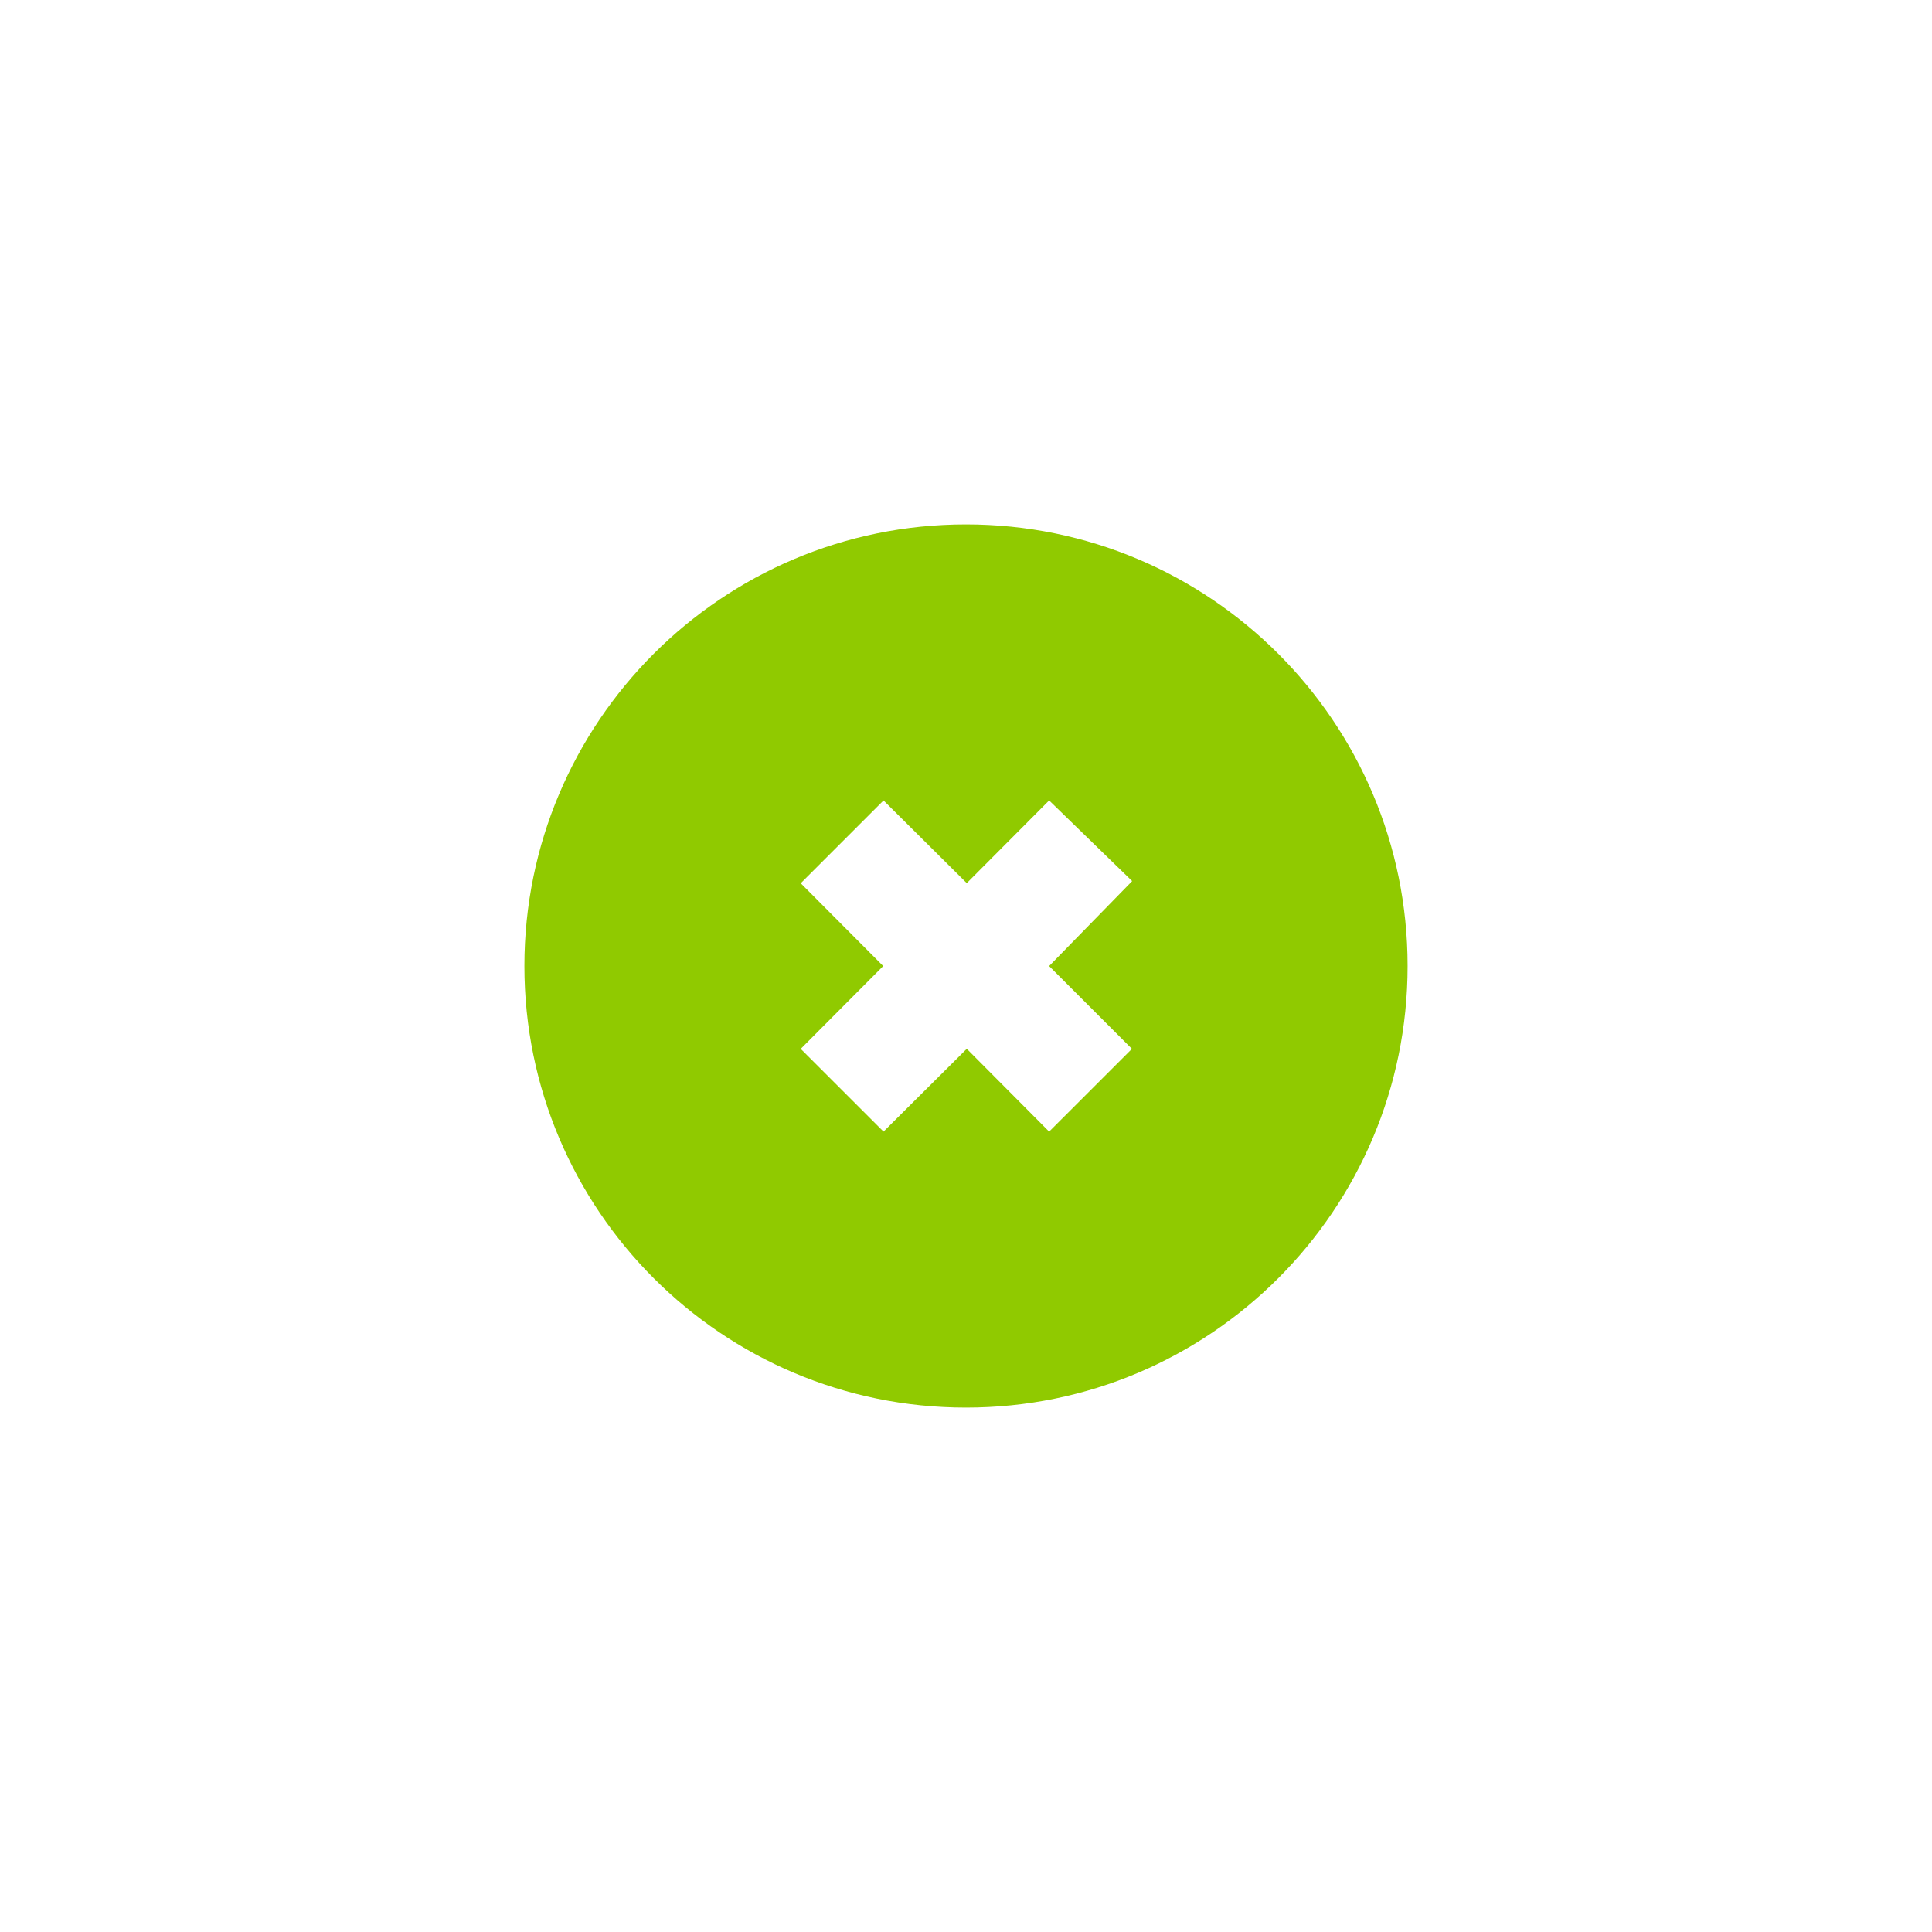 <svg xmlns="http://www.w3.org/2000/svg" width="70" height="70" viewBox="0 0 70 70" style="width: 100%; height: 100%;"><desc>Made with illustrio</desc>
<g class="base"><g fill="none" fill-rule="evenodd" stroke="none" class="main-fill">
<path fill="none" d="M16,0 C7.164,0 0,7.164 0,16 C0,24.836 7.164,32 16,32 C24.836,32 32,24.836 32,16 C32,7.164 24.836,0 16,0 Z M22.012,19.002 L19.012,22 L16.028,19 L13.012,22 L10.012,19.002 L13,16.002 L10.012,13.002 L13.012,10.002 L16.028,12.998 L19.012,10.002 L22.02,12.924 L19.012,16.002 L22.012,19.002 Z" transform="translate(19 19)" stroke="none" class="main-fill"></path>
</g></g><style>
.main-fill {fill: #90ca00;}
.main-stroke {stroke: #90ca00;}
.secondary-fill {fill: #4b6300;}
.secondary-stroke {stroke: #4b6300;}

.main-fill--darken {fill: #597d00;}
.main-stroke--darken {stroke: #597d00;}
.secondary-fill--darken {fill: #111600;}
.secondary-stroke--darken {stroke: #111600;}

.main-fill--darkener {fill: #354a00;}
.main-stroke--darkener {stroke: #354a00;}
.secondary-fill--darkener {fill: #000000;}
.secondary-stroke--darkener {stroke: #000000;}
</style></svg>
